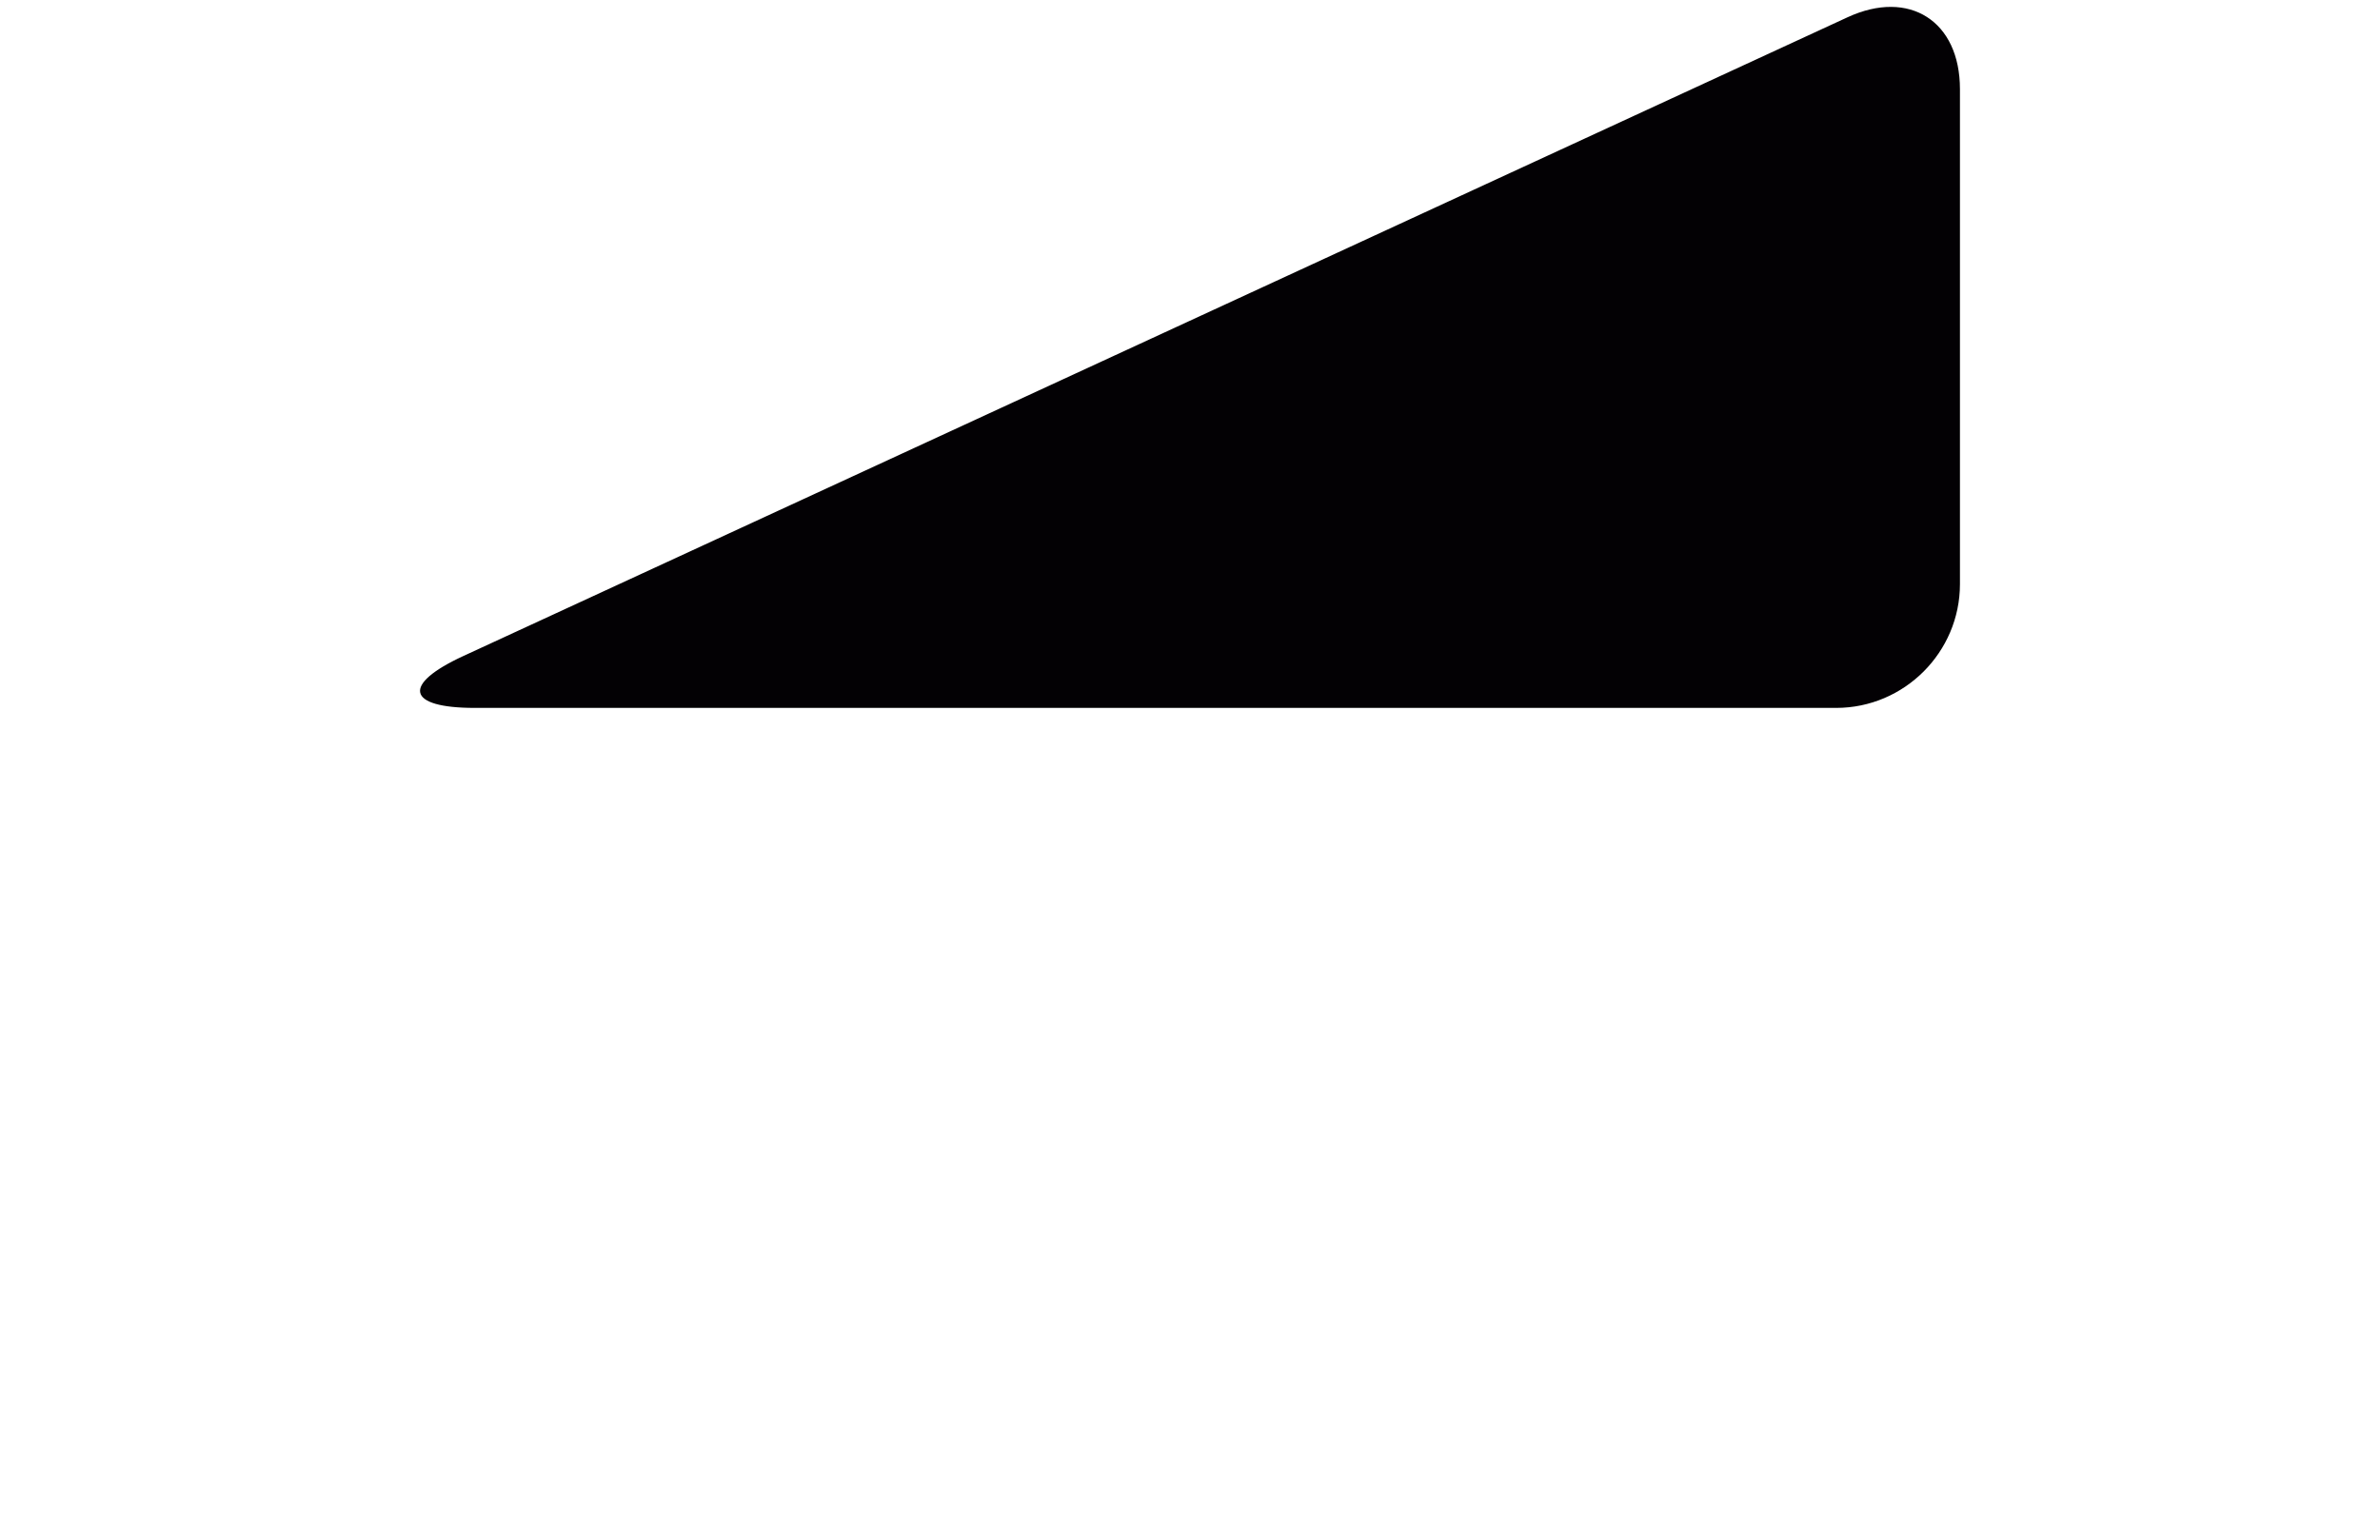 <?xml version="1.0" encoding="iso-8859-1"?>
<!-- Generator: Adobe Illustrator 18.1.1, SVG Export Plug-In . SVG Version: 6.00 Build 0)  -->
<svg version="1.1" id="Capa_1" xmlns="http://www.w3.org/2000/svg" xmlns:xlink="http://www.w3.org/1999/xlink" x="0px" y="0px"
	width="11.975" height="7.748" viewBox="0 0 24.882 24.882" style="enable-background:new 0 0 24.882 24.882;" xml:space="preserve">
<g>
	<g>
		<path style="fill:#030104;" d="M23.066,0.279c0.999-0.461,1.816,0.062,1.816,1.162v8c0,1.1-0.9,2-2,2h-22
			c-1.1,0-1.183-0.377-0.184-0.838L23.066,0.279z"/>
	</g>
</g>
</svg>
